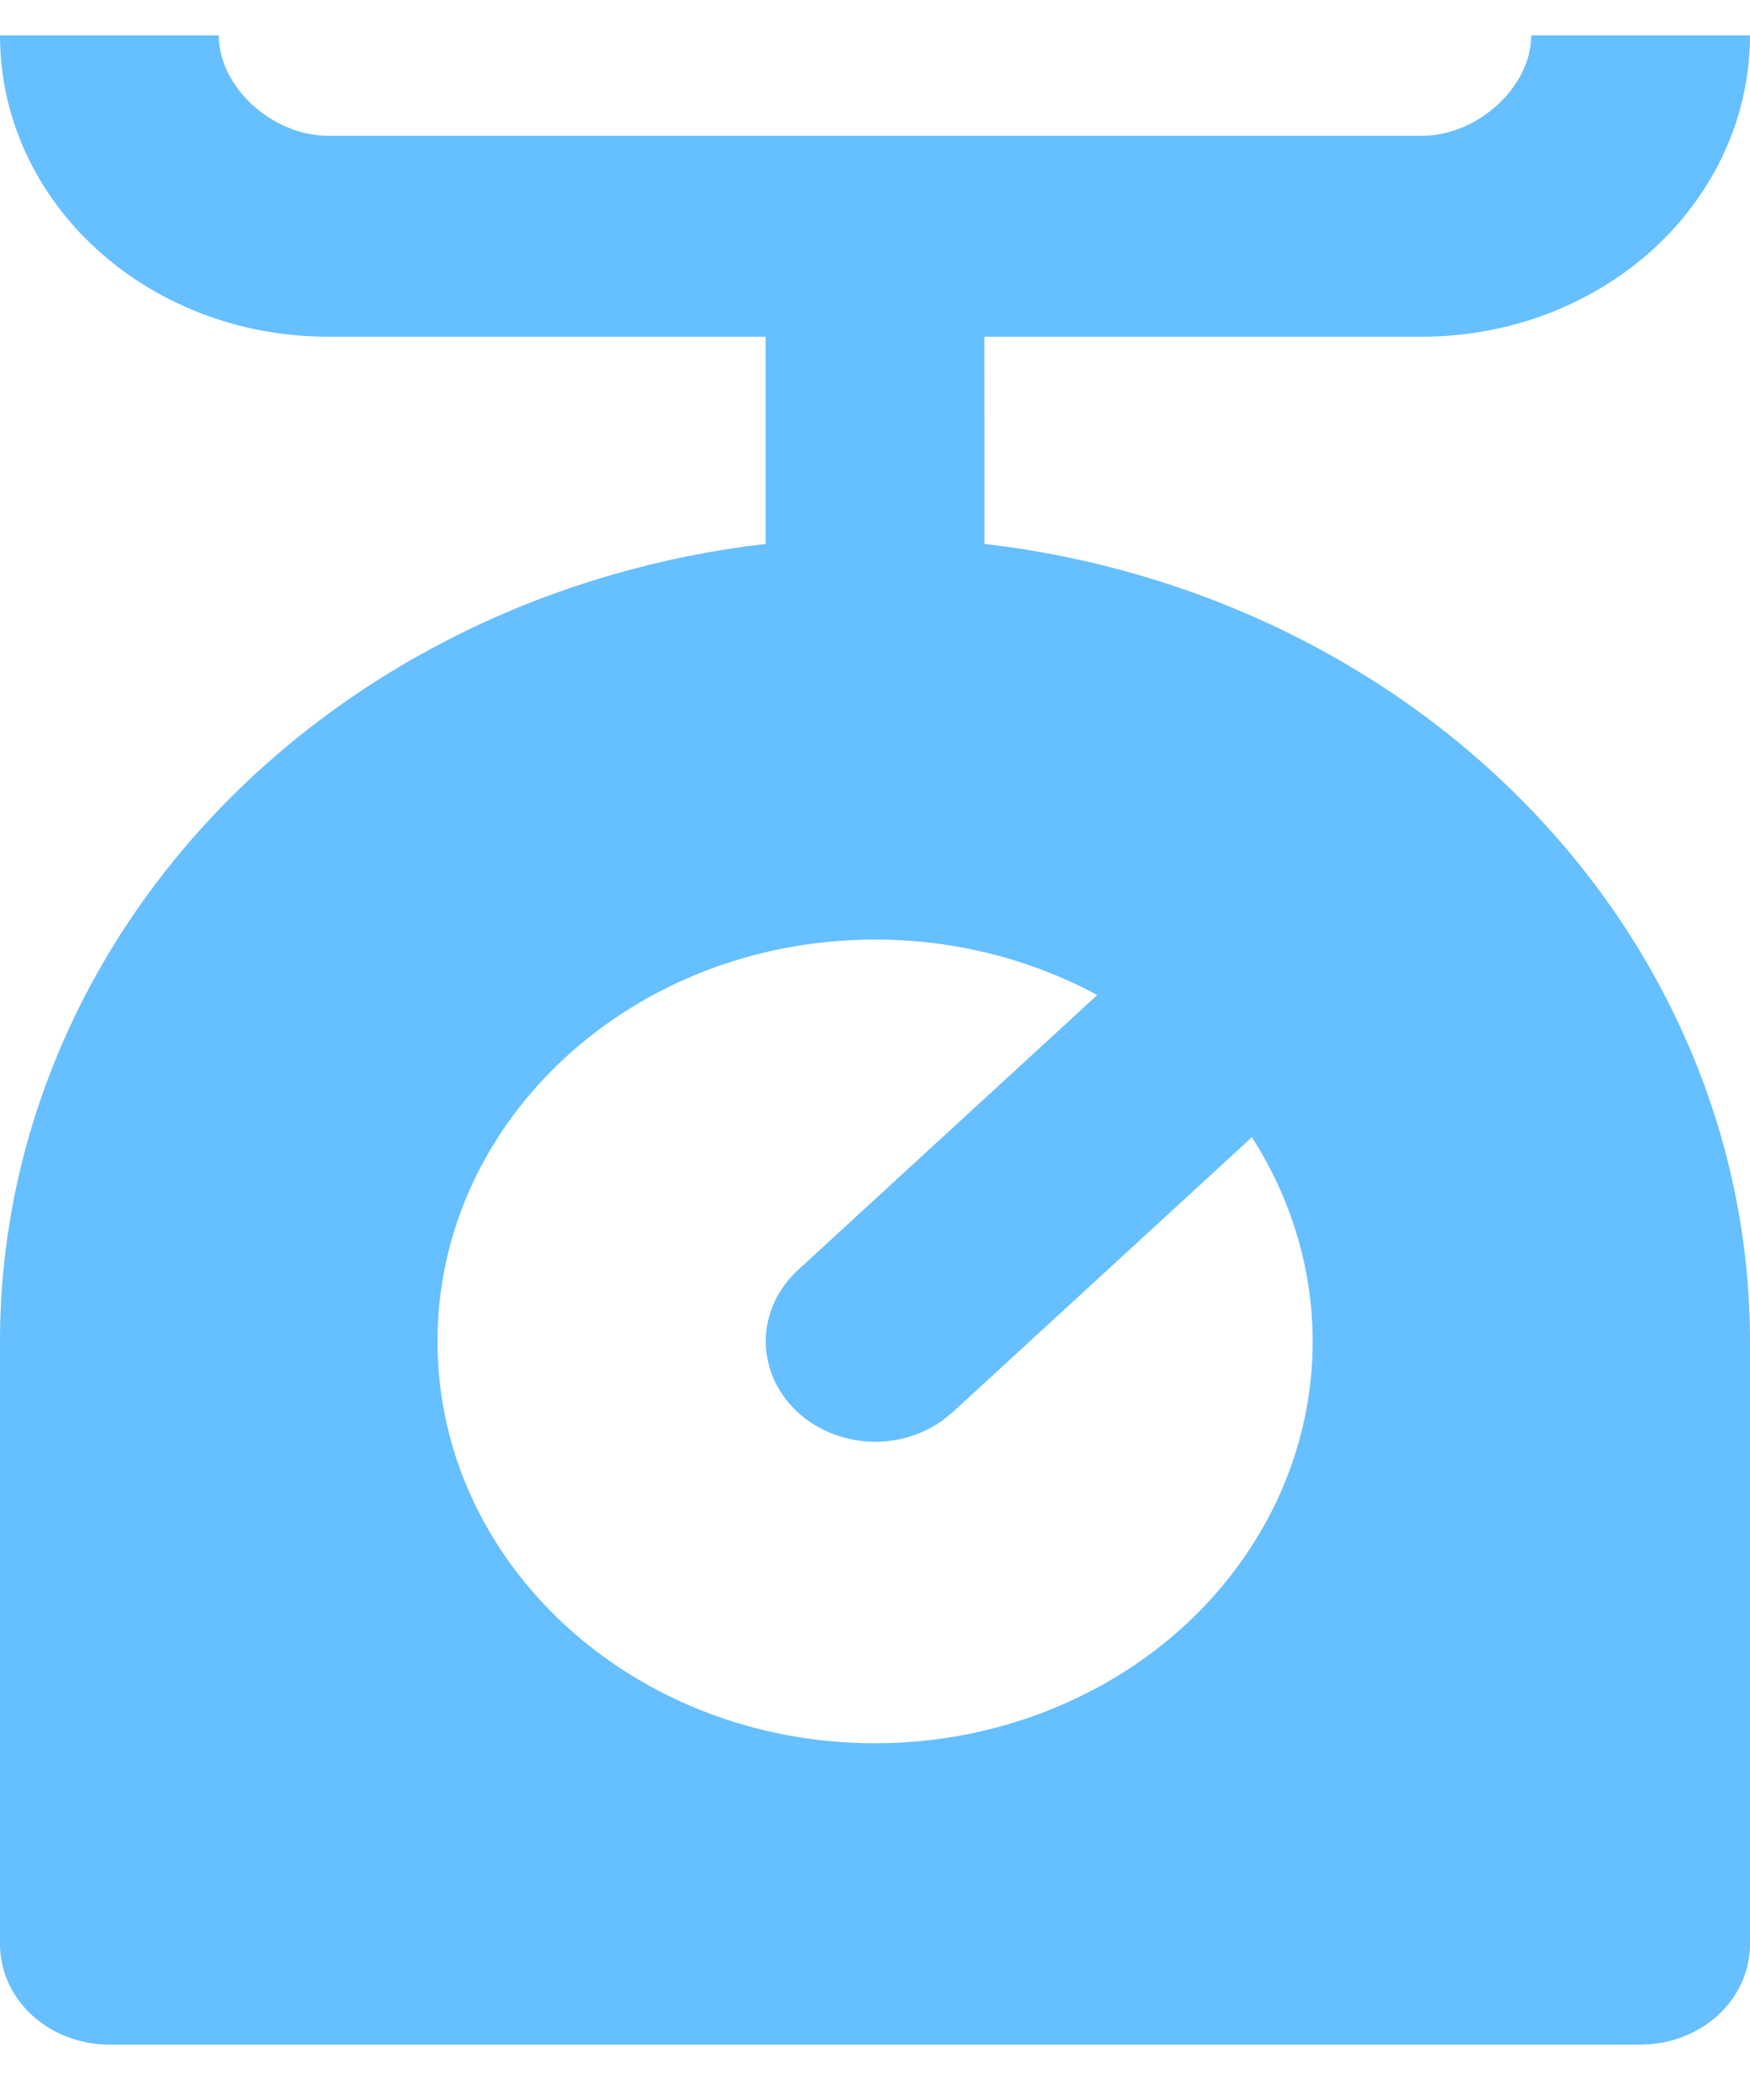 <svg width="20" height="24" viewBox="0 0 20 24" fill="none" xmlns="http://www.w3.org/2000/svg">
<path d="M2.5 0.404C2.5 0.993 3.112 1.552 3.75 1.552H16.25C16.891 1.552 17.5 0.99 17.5 0.404H20C20 1.318 19.605 2.194 18.902 2.84C18.198 3.486 17.245 3.848 16.25 3.848H11.25L11.251 6.216C13.668 6.496 15.889 7.577 17.5 9.255C19.111 10.933 20 13.093 20 15.33V22.219C20 22.524 19.868 22.816 19.634 23.031C19.399 23.246 19.081 23.367 18.75 23.367H1.25C0.918 23.367 0.601 23.246 0.366 23.031C0.132 22.816 0 22.524 0 22.219V15.33C4.13424e-05 13.093 0.889 10.932 2.5 9.254C4.111 7.576 6.333 6.496 8.75 6.216V3.848H3.75C1.675 3.848 0 2.31 0 0.404H2.5ZM10 10.738C7.237 10.738 5 12.793 5 15.33C5 17.868 7.237 19.923 10 19.923C10.882 19.923 11.748 19.709 12.511 19.303C13.274 18.897 13.906 18.312 14.343 17.609C14.781 16.906 15.008 16.108 15.002 15.299C14.995 14.489 14.756 13.695 14.307 12.997L10.884 16.143L10.766 16.237C10.515 16.416 10.199 16.5 9.883 16.472C9.567 16.444 9.274 16.307 9.064 16.088C8.854 15.87 8.743 15.585 8.752 15.294C8.762 15.002 8.892 14.725 9.116 14.518L12.54 11.372C11.77 10.956 10.893 10.737 10 10.738Z" fill="#66BFFF"/>
</svg>
